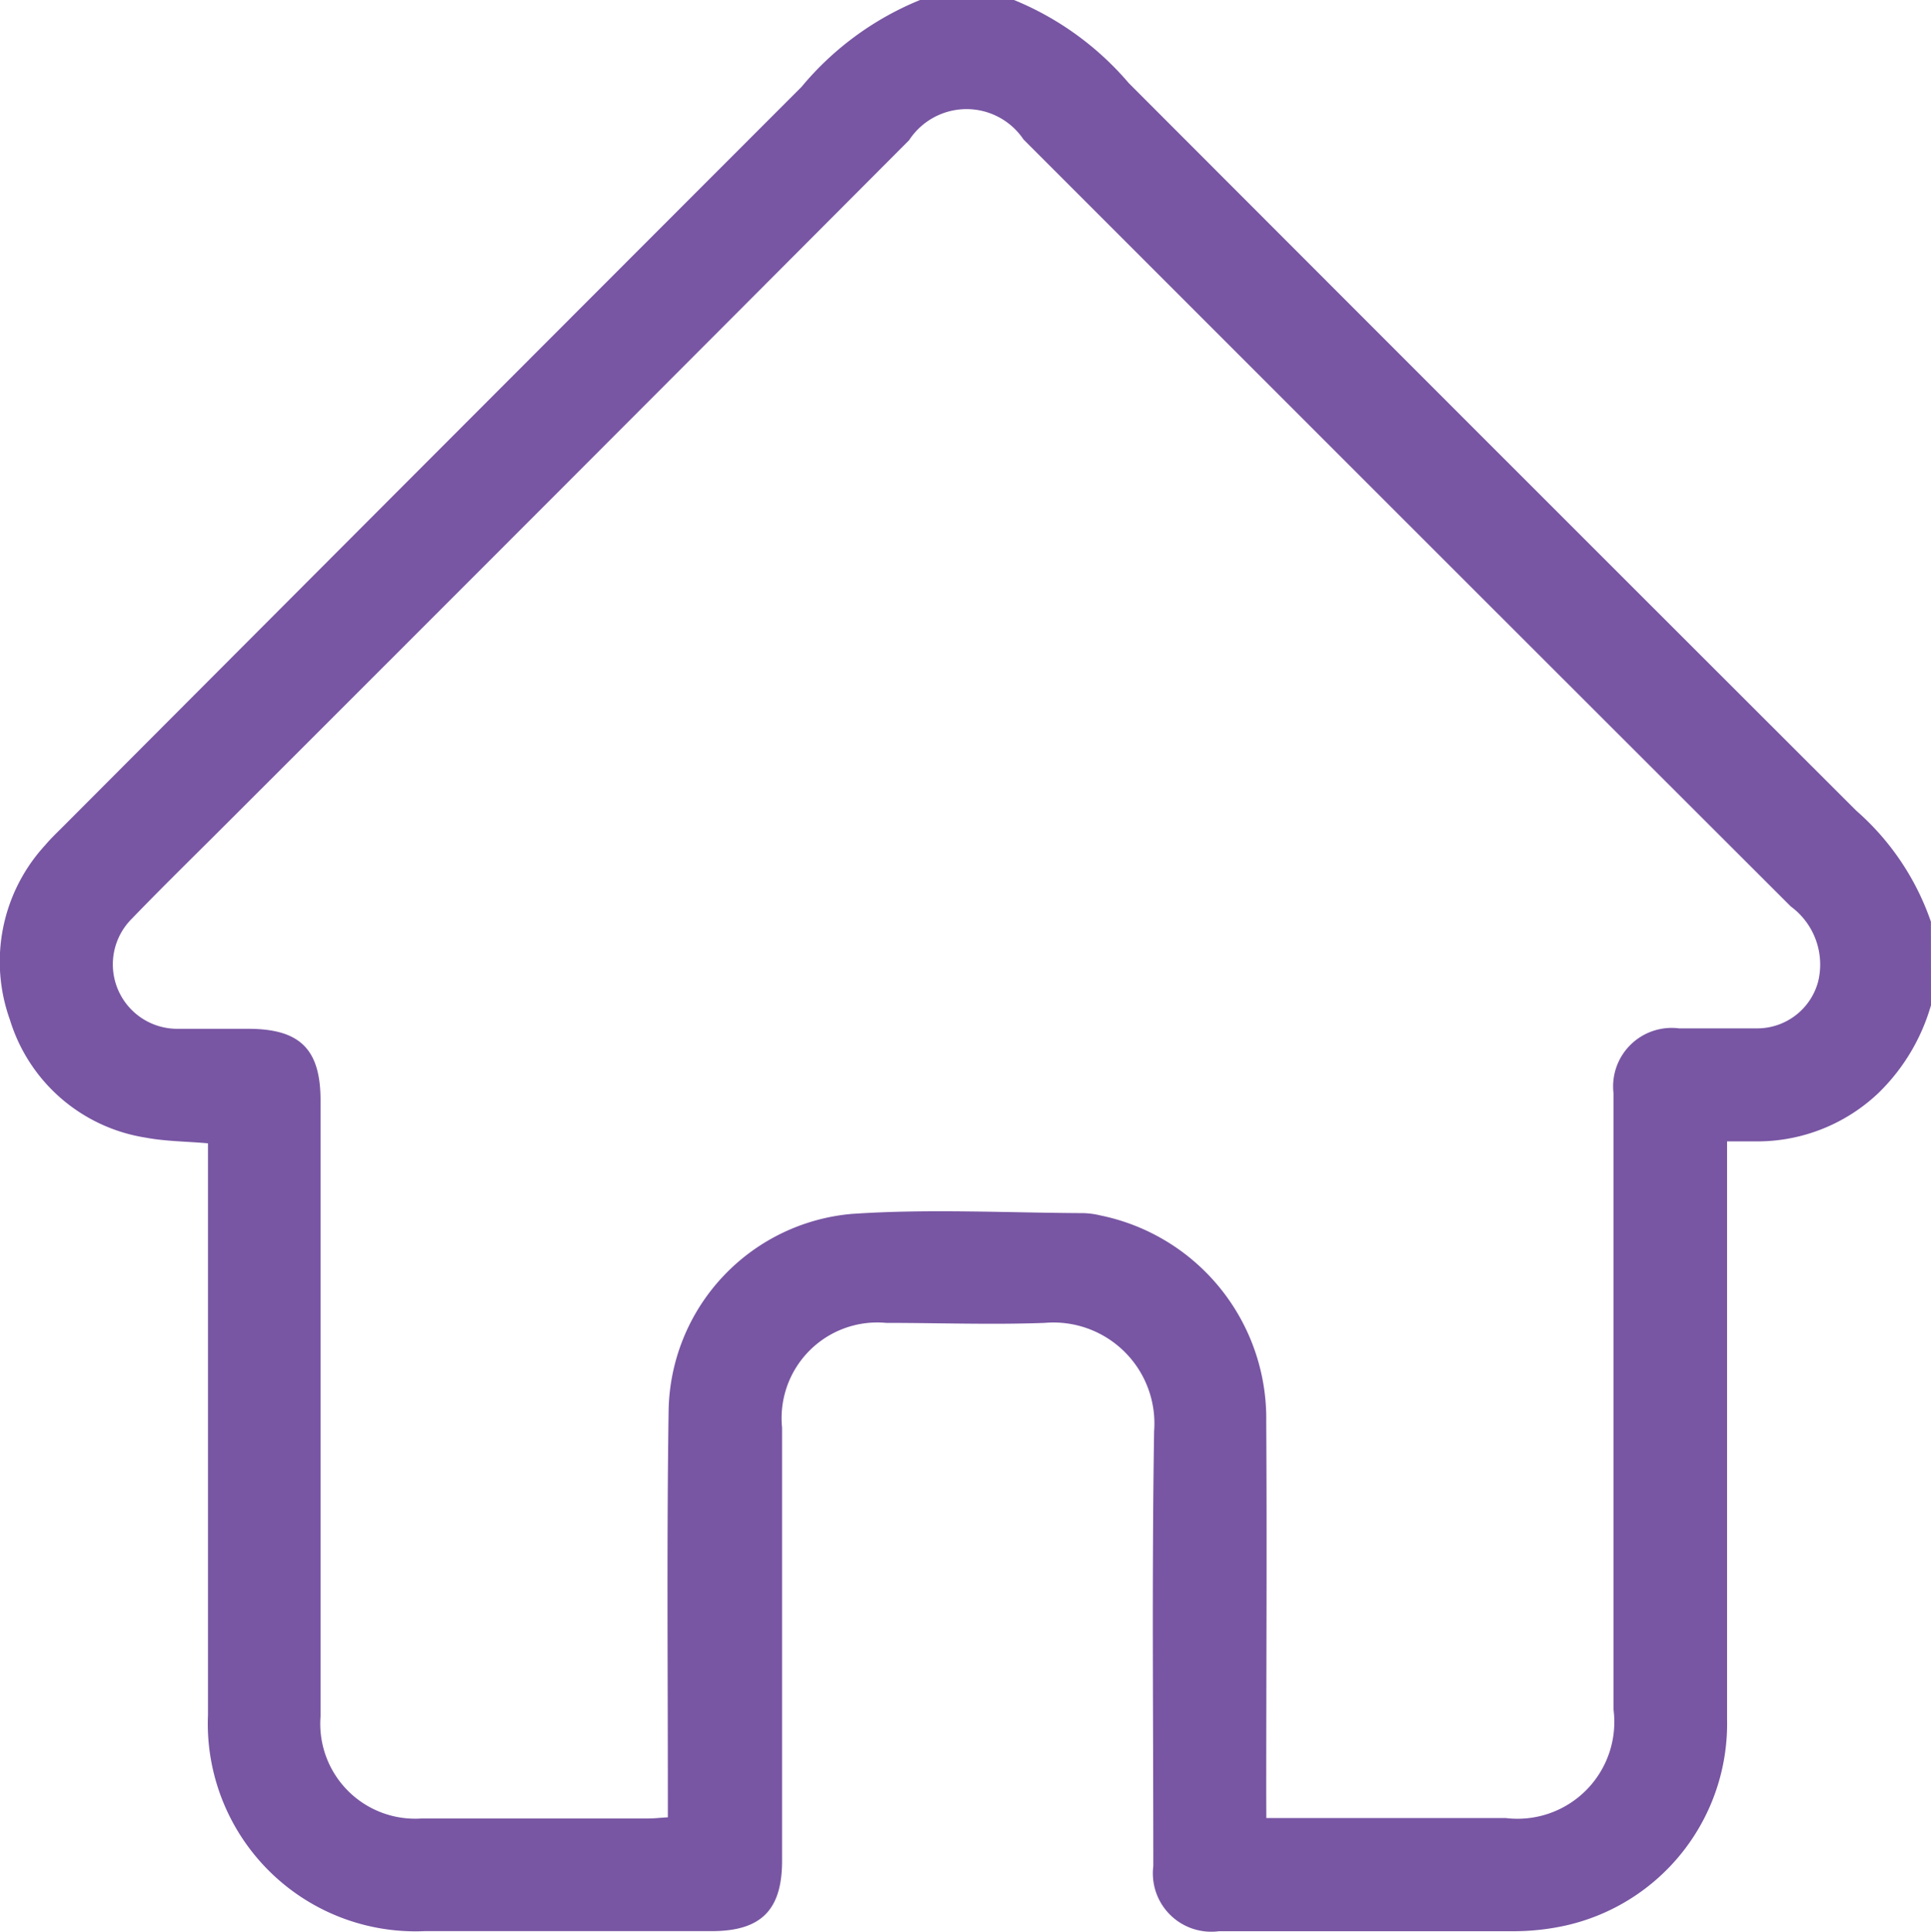 <svg id="Home_Border" data-name="Home Border" xmlns="http://www.w3.org/2000/svg" width="21.94"
    height="21.945" viewBox="0 0 21.94 21.945">
    <path id="Path_1316"
        d="M439.255,216.22a2.261,2.261,0,0,1-.6,1,2,2,0,0,1-1.36.547h-.357v.254c0,2.1,0,4.208,0,6.313a2.35,2.35,0,0,1-1.833,2.341,2.758,2.758,0,0,1-.594.065c-1.114,0-2.233,0-3.348,0a.663.663,0,0,1-.744-.74c0-1.648-.017-3.292.009-4.94a1.147,1.147,0,0,0-1.244-1.231c-.6.022-1.2,0-1.8,0a1.087,1.087,0,0,0-1.183,1.192v4.918c0,.559-.237.8-.8.8h-3.262a2.36,2.36,0,0,1-2.461-2.457c0-2.074,0-4.152,0-6.226v-.267c-.245-.022-.482-.022-.71-.065a1.925,1.925,0,0,1-1.54-1.338,1.953,1.953,0,0,1,.4-1.984c.065-.077.138-.146.207-.215q4.189-4.2,8.387-8.4a3.436,3.436,0,0,1,1.364-.994h1.033a3.412,3.412,0,0,1,1.321.951q4.131,4.137,8.266,8.266a2.954,2.954,0,0,1,.848,1.261Zm-7.552,9.234h2.719a1.1,1.1,0,0,0,1.226-1.231v-7a.665.665,0,0,1,.744-.74c.3,0,.6,0,.9,0a.717.717,0,0,0,.68-.529.819.819,0,0,0-.31-.856q-4.363-4.357-8.718-8.714a.78.78,0,0,0-1.3.009q-3.873,3.886-7.754,7.763c-.361.361-.723.714-1.076,1.08a.732.732,0,0,0,.521,1.252c.267,0,.529,0,.8,0,.589,0,.822.232.822.813v7a1.078,1.078,0,0,0,1.149,1.158h2.578c.069,0,.138-.009.219-.013v-.271c0-1.454-.013-2.9.009-4.359a2.281,2.281,0,0,1,2.078-2.225c.873-.06,1.76-.013,2.638-.009a.912.912,0,0,1,.189.026,2.355,2.355,0,0,1,1.885,2.345c.009,1.411,0,2.818,0,4.23Z"
        transform="translate(-417.315 -204.8)" fill="#7856a3" />
</svg>
